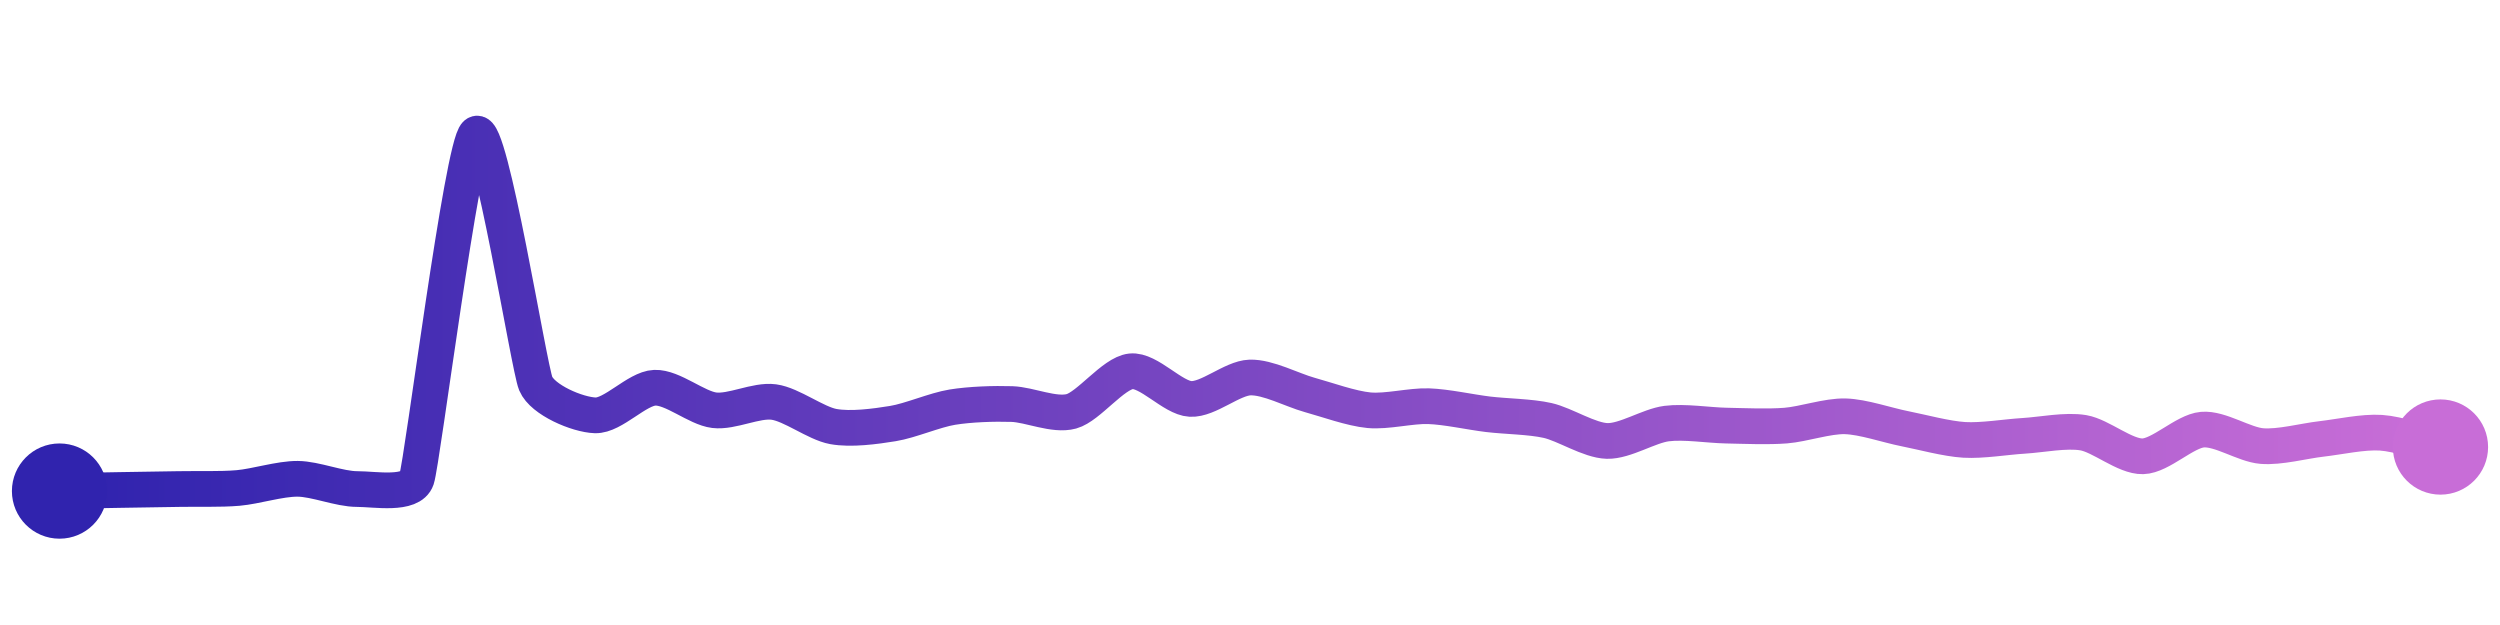 <svg width="200" height="50" viewBox="0 0 210 50" xmlns="http://www.w3.org/2000/svg">
    <defs>
        <linearGradient x1="0%" y1="0%" x2="100%" y2="0%" id="a">
            <stop stop-color="#3023AE" offset="0%"/>
            <stop stop-color="#C86DD7" offset="100%"/>
        </linearGradient>
    </defs>
    <path stroke="url(#a)"
          stroke-width="3"
          stroke-linejoin="round"
          stroke-linecap="round"
          d="M5 40 C 6.5 39.97, 8.5 39.94, 10 39.91 S 13.5 39.86, 15 39.83 S 18.51 39.87, 20 39.74 S 23.5 38.96, 25 38.97 S 28.5 39.83, 30 39.83 S 34.52 40.39, 35 38.97 S 38.83 10.94, 40 10 S 44.42 29.59, 45 30.97 S 48.5 33.59, 50 33.64 S 53.5 31.38, 55 31.32 S 58.51 33.03, 60 33.21 S 63.51 32.32, 65 32.52 S 68.52 34.31, 70 34.58 S 73.52 34.57, 75 34.33 S 78.52 33.19, 80 32.95 S 83.5 32.64, 85 32.69 S 88.55 33.7, 90 33.3 S 93.51 30.1, 95 29.94 S 98.5 32.18, 100 32.26 S 103.5 30.51, 105 30.46 S 108.55 31.52, 110 31.92 S 113.51 33.07, 115 33.21 S 118.5 32.82, 120 32.87 S 123.51 33.37, 125 33.55 S 128.54 33.74, 130 34.07 S 133.5 35.75, 135 35.79 S 138.51 34.52, 140 34.33 S 143.5 34.47, 145 34.5 S 148.5 34.62, 150 34.5 S 153.5 33.68, 155 33.72 S 158.53 34.47, 160 34.76 S 163.5 35.61, 165 35.7 S 168.5 35.45, 170 35.36 S 173.52 34.85, 175 35.1 S 178.5 37.12, 180 37.08 S 183.51 34.97, 185 34.84 S 188.5 36.1, 190 36.22 S 193.51 35.79, 195 35.62 S 198.5 35, 200 35.1 S 203.54 35.95, 205 36.3"
          fill="none"/>
    <circle r="4" cx="5" cy="40" fill="#3023AE"/>
    <circle r="4" cx="205" cy="36.3" fill="#C86DD7"/>      
</svg>